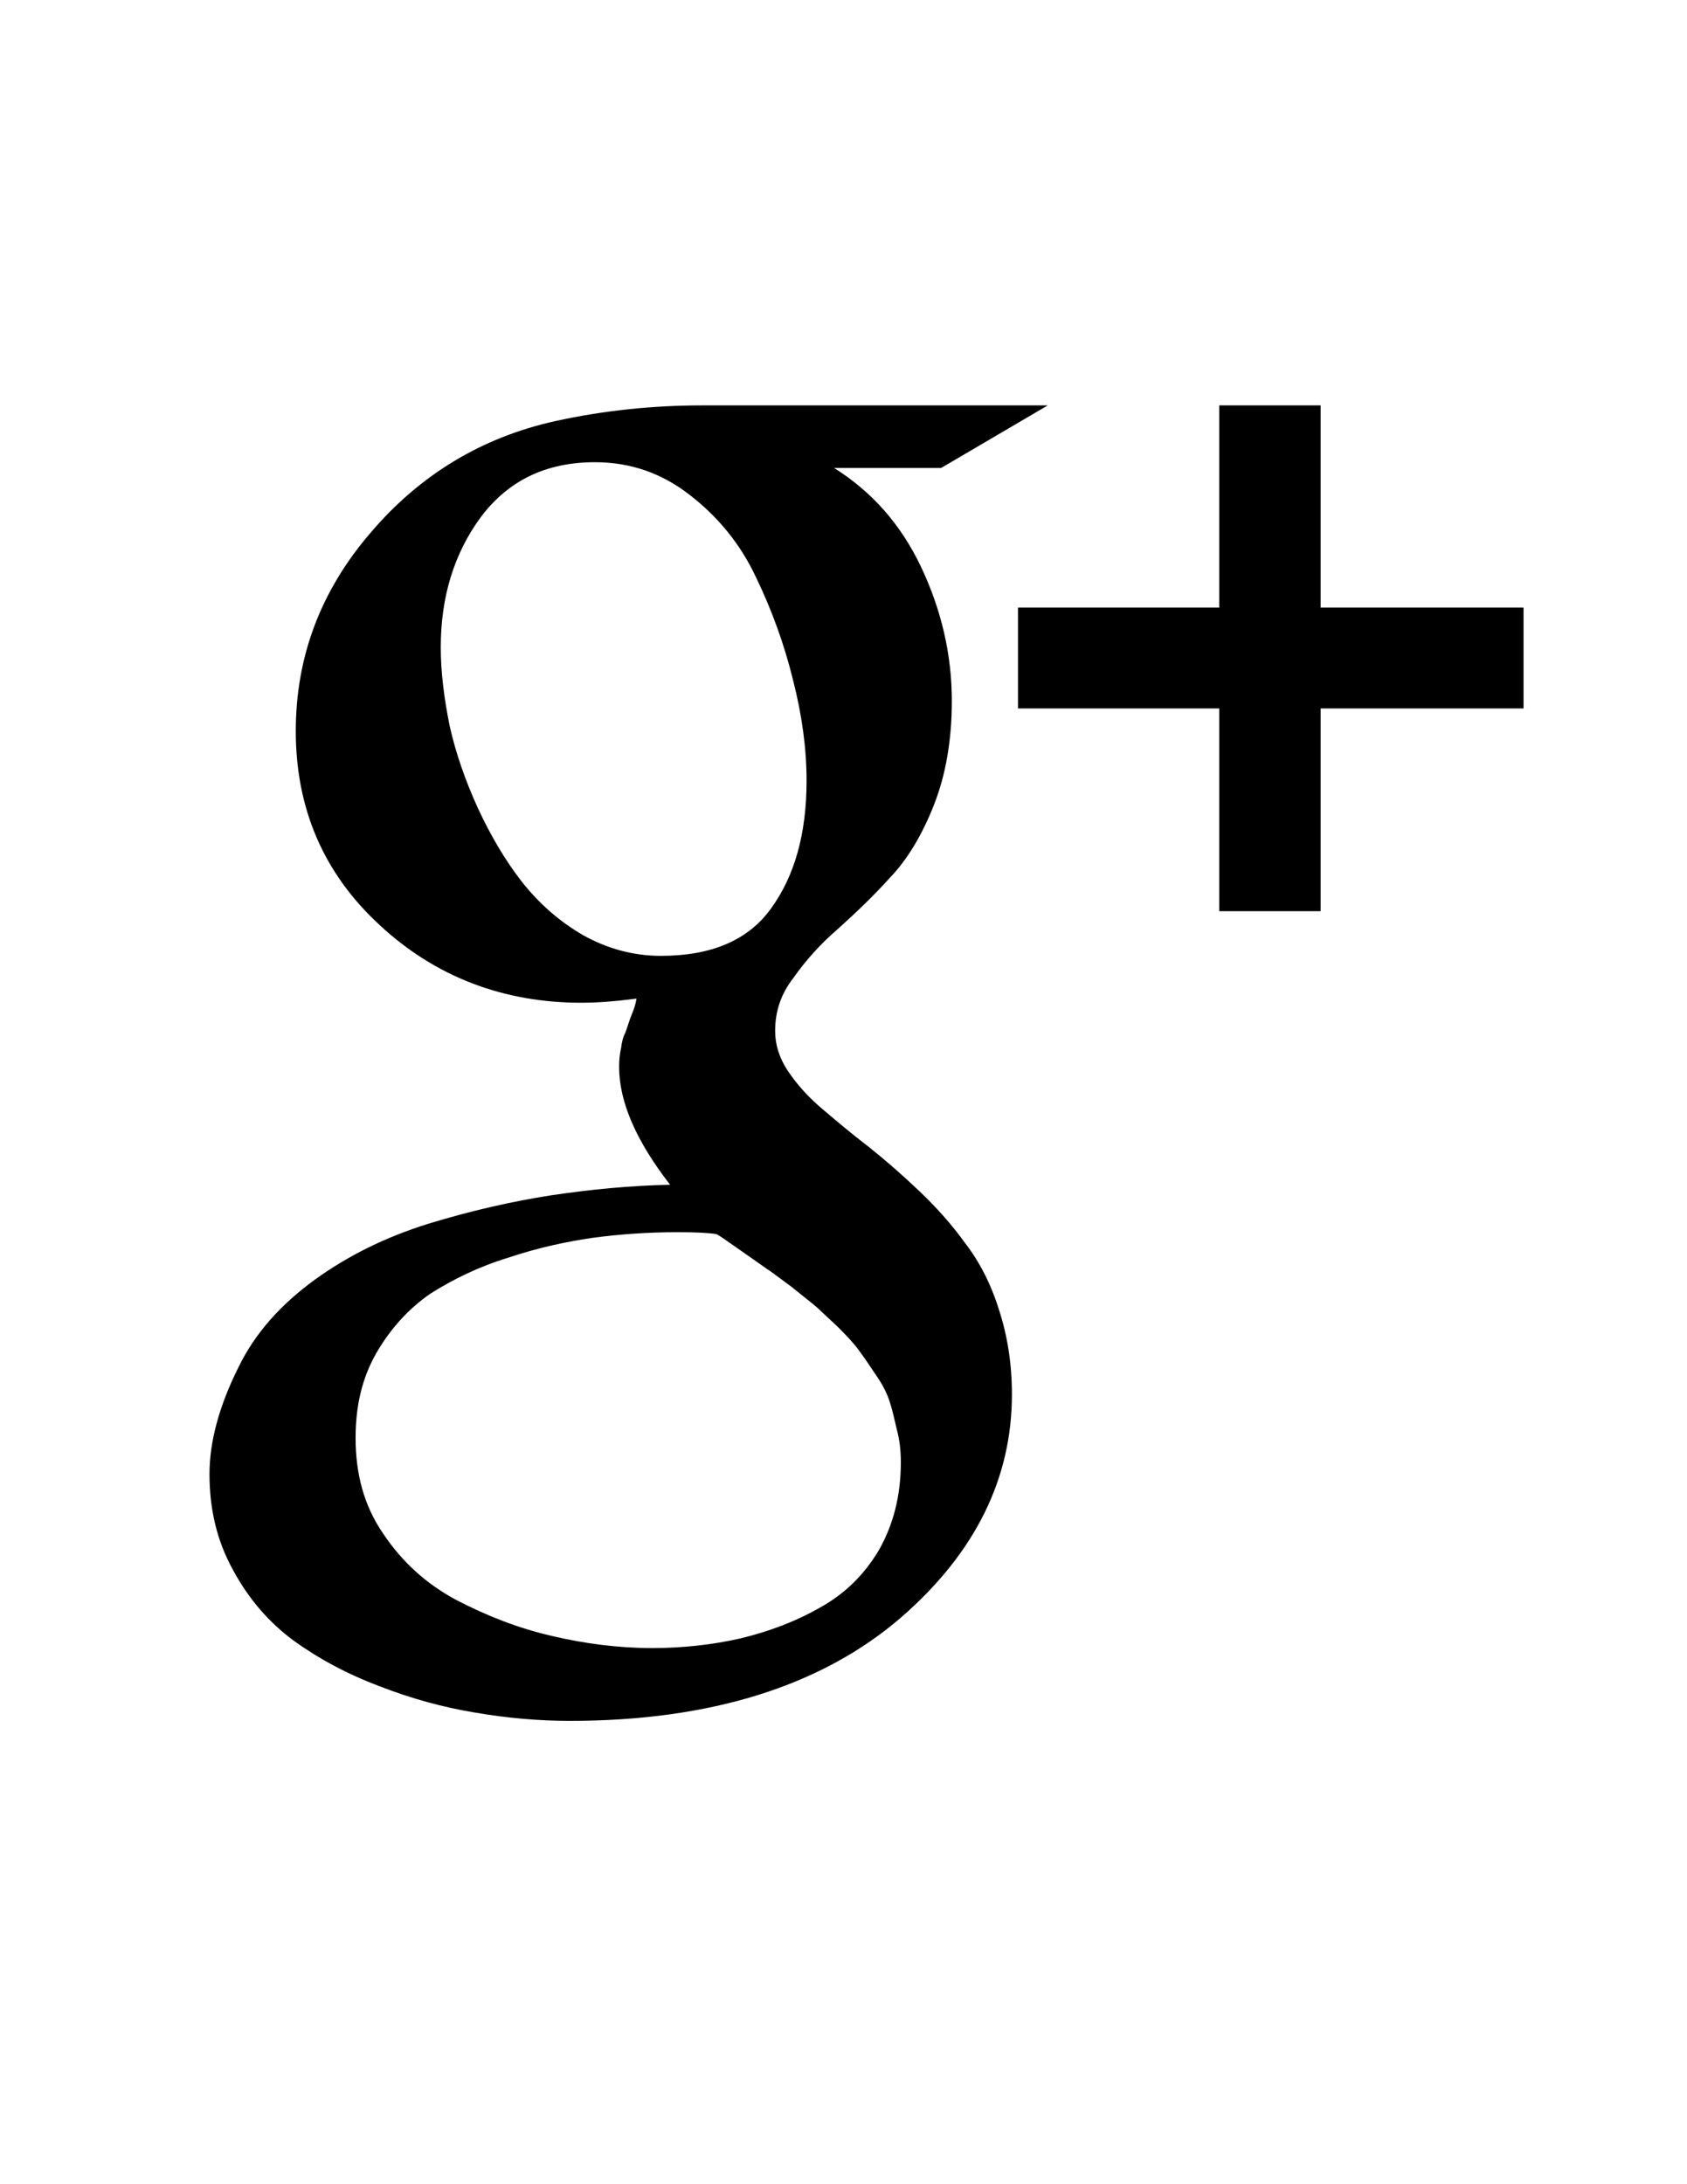 <?xml version="1.0" encoding="utf-8"?>
<!-- Generator: Adobe Illustrator 22.0.1, SVG Export Plug-In . SVG Version: 6.00 Build 0)  -->
<svg version="1.1" id="Layer_1" xmlns="http://www.w3.org/2000/svg" xmlns:xlink="http://www.w3.org/1999/xlink" x="0px" y="0px"
	 viewBox="0 0 612 792" style="enable-background:new 0 0 612 792;" xml:space="preserve">
<path id="Google_x2B__2_" d="M326.8,530.2c0-4-0.4-7.9-1.4-11.6c-0.9-3.8-1.6-7.1-2.6-10.2c-1-3.2-2.7-6.5-5.1-9.9
	c-2.3-3.5-4.3-6.4-6-8.7c-1.7-2.4-4.3-5.2-7.6-8.5c-3.5-3.3-6-5.6-7.8-7.3c-2-1.7-5.1-4.1-9.3-7.5c-4.4-3.2-7.2-5.4-8.8-6.4
	c-1.7-1.2-5-3.5-9.7-6.8c-4.5-3.1-7.3-5.2-8.6-5.8c-3-0.5-7.9-0.7-14.2-0.7c-10.4,0-20.6,0.7-30.4,2c-9.8,1.4-20.4,3.7-30.8,7.2
	c-10.8,3.3-20,7.8-28.4,13.1c-7.8,5.4-14.4,12.6-19.5,21.4c-5.3,9.2-7.6,19.4-7.6,30.9c0,13,3,24.5,10,34.7
	c6.9,10.3,15.6,18.2,26.6,24.1c11,5.7,22.4,10.2,34.6,13c11.9,2.8,24.2,4.4,36.4,4.4c11,0,21.9-1.2,32-3.5
	c10.3-2.5,20-6.1,28.9-11.2c9.2-5.1,16.2-12.1,21.5-21.1C324.1,552.7,326.8,542.3,326.8,530.2 M292.6,283.1
	c0-11.5-1.6-23.6-4.9-36.5c-3.2-13-7.7-25.4-13.5-37.4c-5.7-12.1-13.9-22-24.2-29.9c-10.1-7.8-21.4-11.7-34.2-11.7
	c-17.8,0-31.4,6.7-41.3,19.8c-9.8,13.3-14.6,29-14.6,47.3c0,9.1,1.2,18.4,3.2,28.4c2.2,9.9,5.7,19.9,10.2,29.8
	c4.6,9.9,9.9,19,16,26.8c6.3,8,13.6,14.4,22.4,19.5c8.7,4.8,18.1,7.4,28,7.4c18.5,0,31.8-5.7,40.1-17.3
	C288.3,317.5,292.6,302.3,292.6,283.1 M254.7,147h125.4l-38.7,22.7h-38.8c13.7,8.6,24.2,20.4,31.6,36c7.3,15.5,11.1,31.6,11.1,48.5
	c0,14.1-2.2,26.8-6.5,37.7c-4.3,10.9-9.7,19.9-16,26.4c-6.2,6.9-12.7,13-18.9,18.6c-6.5,5.6-11.7,11.5-16,17.6
	c-4.7,6-6.7,12.4-6.7,19.3c0,5,1.5,9.8,4.6,14.5c3.3,4.9,7.4,9.5,12.5,13.8c5.2,4.4,10.6,9,16.9,13.8c5.9,4.7,12.1,10.1,18.2,15.9
	c6.1,5.8,11.8,12.1,16.6,18.8c5.3,6.8,9.5,15,12.4,24.3c3.1,9.5,4.7,19.7,4.7,30.7c0,30.4-13.2,57.4-40.1,80.8
	c-28.8,24.9-69.1,37.6-120.3,37.6c-11.1,0-22.7-1-34.3-3c-11.6-1.9-23.3-5.1-34.8-9.6c-11.7-4.4-22.1-10-31.2-16.6
	c-8.8-6.5-16.2-15-21.8-25.4c-5.9-10.6-8.6-22.1-8.6-34.9c0-11.6,3.4-24.5,10.5-38.7c6-12.4,15.4-22.8,27.6-31.7
	c12.3-8.9,26-15.6,41.4-20.4c15.4-4.7,30.4-8.1,44.6-10.3c14.2-2.1,28.4-3.5,43-3.8c-12.4-16-18.5-30.1-18.5-42.8
	c0-2.2,0.2-4.6,0.7-6.7c0.3-2.3,0.7-4,1.5-5.5c0.6-1.5,1.2-3.7,2.2-6.3c1.1-2.5,1.7-4.7,1.9-6.2c-7.7,1-14.2,1.5-20,1.5
	c-28.3,0-53-9.4-73.2-28.2c-20.3-18.7-30.4-42.2-30.4-70.3c0-26.9,9-50.9,27.2-72c17.9-21,40.3-34.5,66.9-40.4
	C219.1,148.8,237.1,147,254.7,147 M552.7,220.3v36.6h-73.6v73.5h-36.8v-73.5h-73v-36.6h73V147h36.8v73.3H552.7z"/>
</svg>
